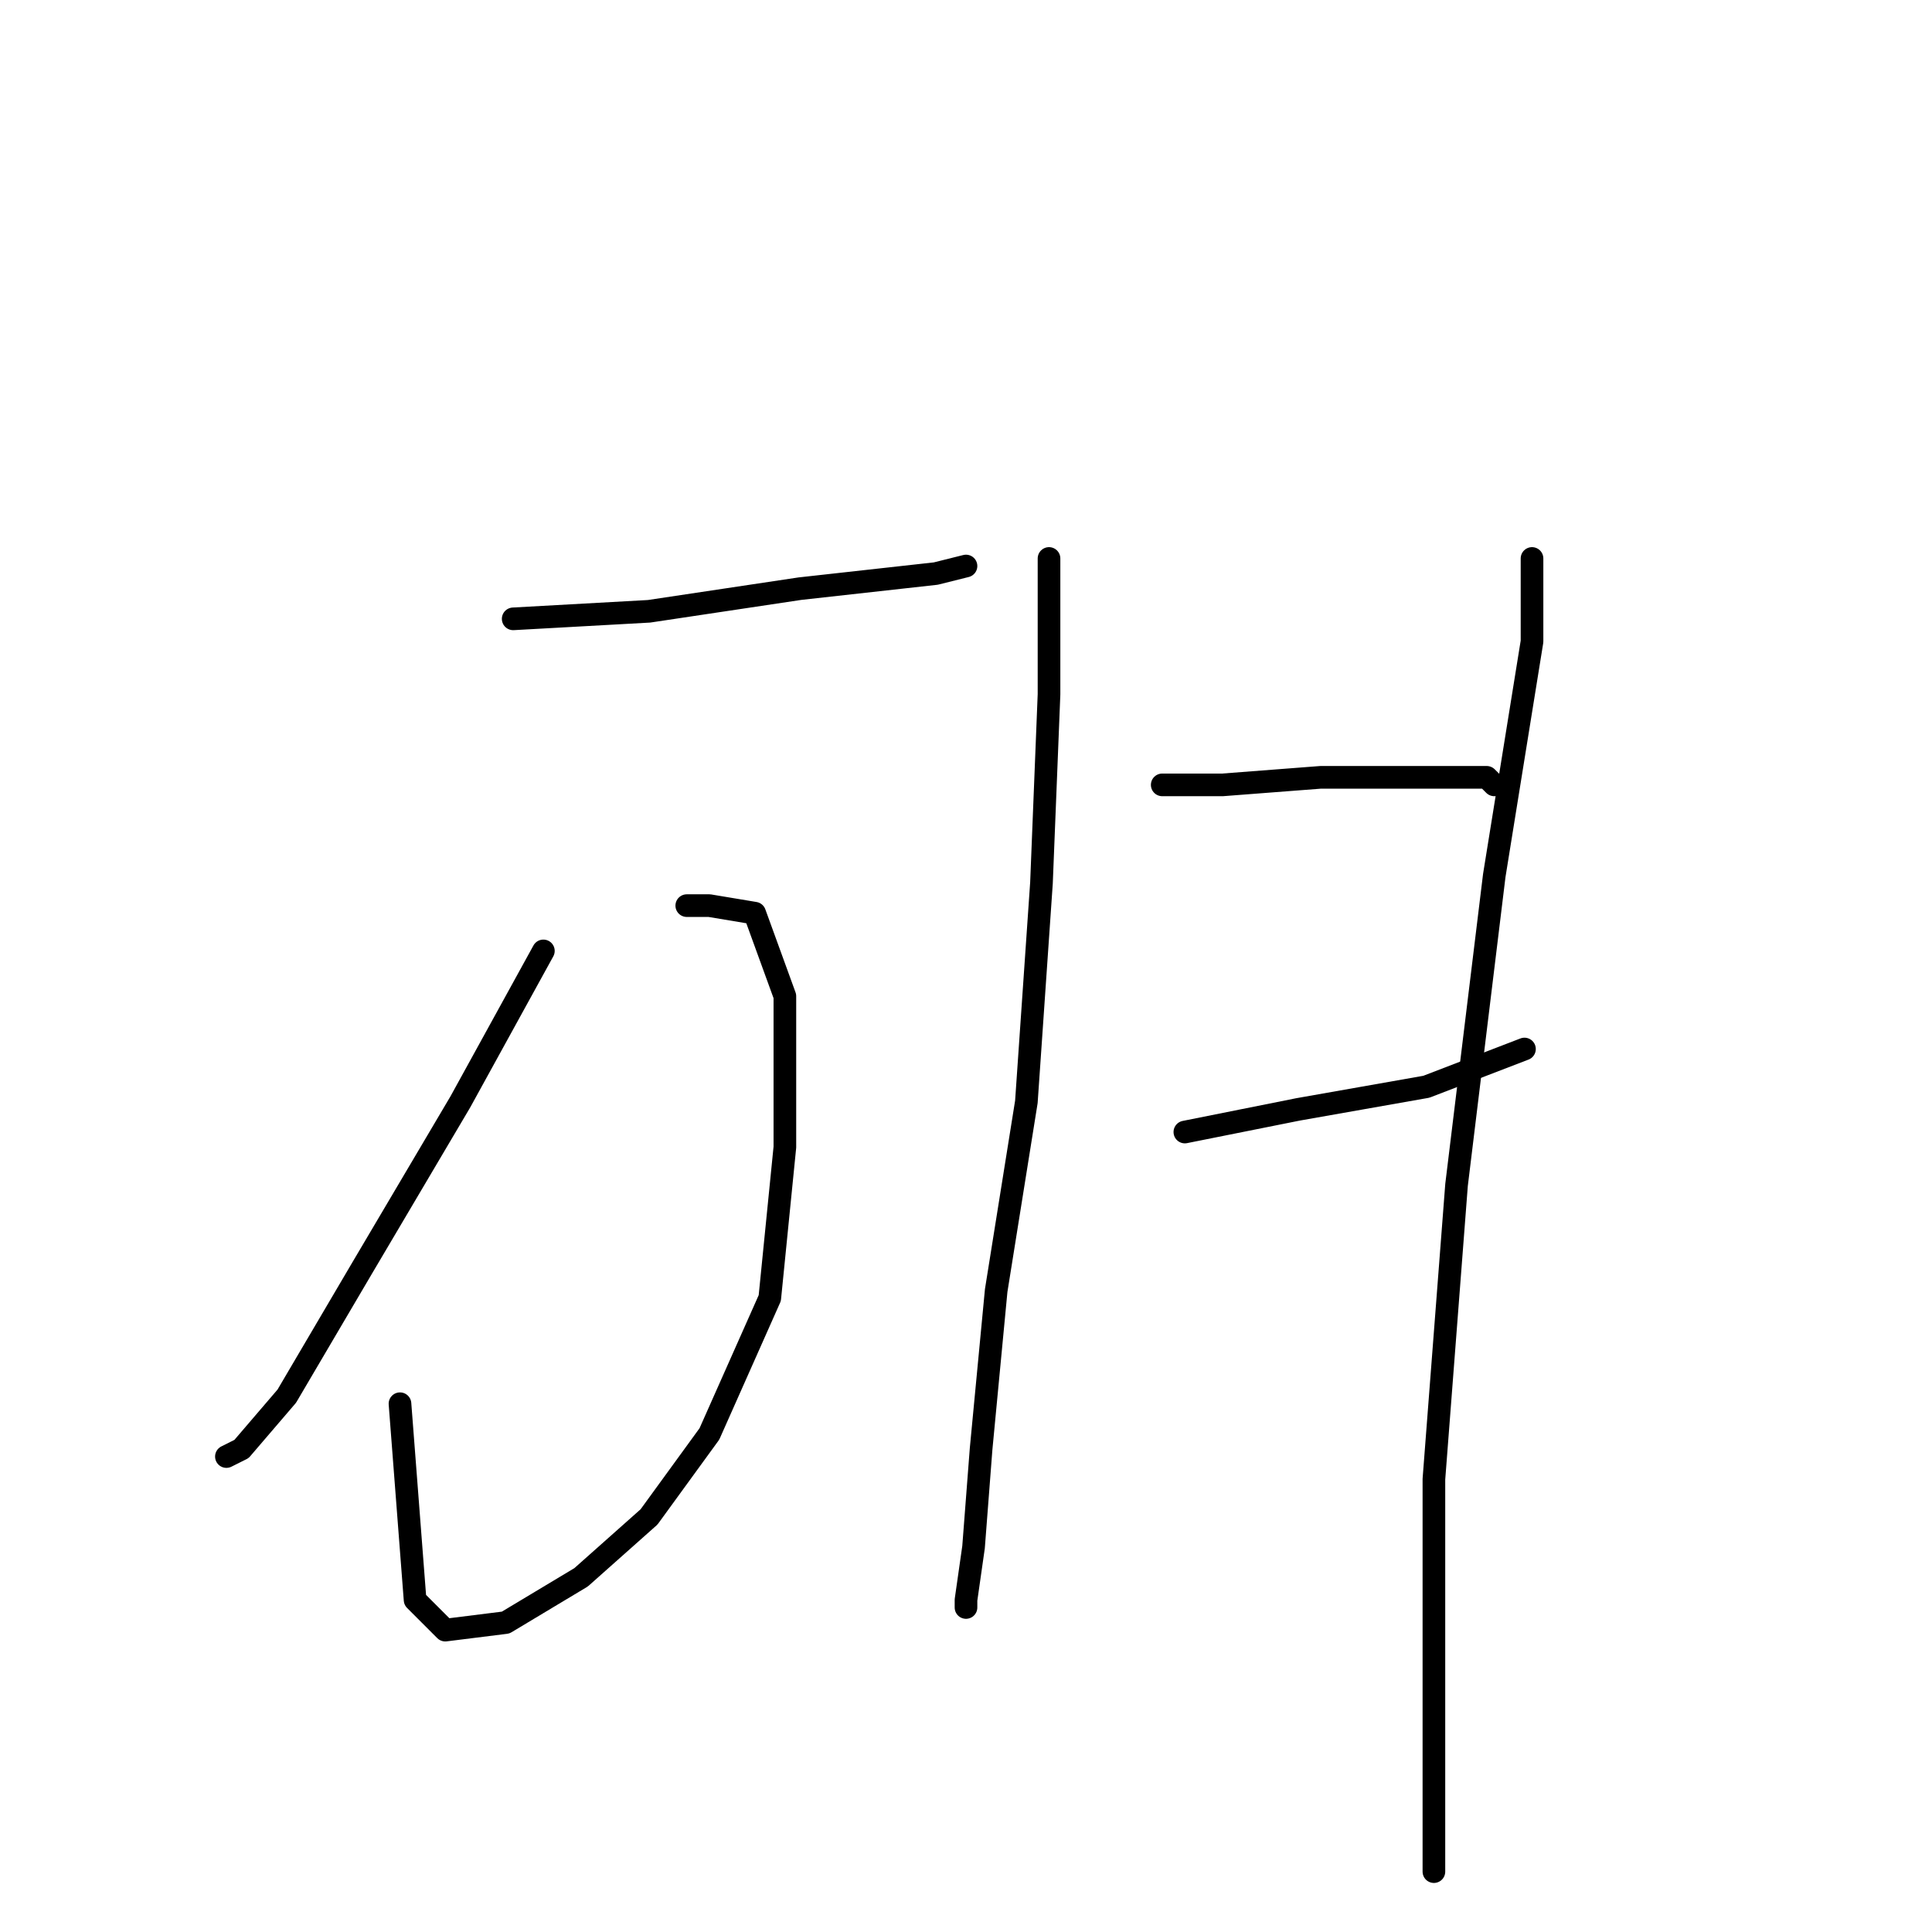 <?xml version="1.0" standalone="no"?>
    <svg width="256" height="256" xmlns="http://www.w3.org/2000/svg" version="1.1">
    <polyline stroke="black" stroke-width="3" stroke-linecap="round" fill="transparent" stroke-linejoin="round" points="68 82 86 81 106 78 124 76 128 75 128 75 " />
        <polyline stroke="black" stroke-width="3" stroke-linecap="round" fill="transparent" stroke-linejoin="round" points="72 126 61 146 48 168 38 185 32 192 30 193 30 193 " />
        <polyline stroke="black" stroke-width="3" stroke-linecap="round" fill="transparent" stroke-linejoin="round" points="91 120 94 120 100 121 104 132 104 152 102 172 94 190 86 201 77 209 67 215 59 216 55 212 53 186 53 186 " />
        <polyline stroke="black" stroke-width="3" stroke-linecap="round" fill="transparent" stroke-linejoin="round" points="139 74 139 92 138 117 136 146 132 171 130 192 129 205 128 212 128 213 128 213 " />
        <polyline stroke="black" stroke-width="3" stroke-linecap="round" fill="transparent" stroke-linejoin="round" points="154 104 162 104 175 103 189 103 197 103 198 104 198 104 " />
        <polyline stroke="black" stroke-width="3" stroke-linecap="round" fill="transparent" stroke-linejoin="round" points="157 150 172 147 189 144 202 139 202 139 " />
        <polyline stroke="black" stroke-width="3" stroke-linecap="round" fill="transparent" stroke-linejoin="round" points="203 74 203 85 198 116 193 157 190 196 190 231 190 248 190 248 " />
        </svg>